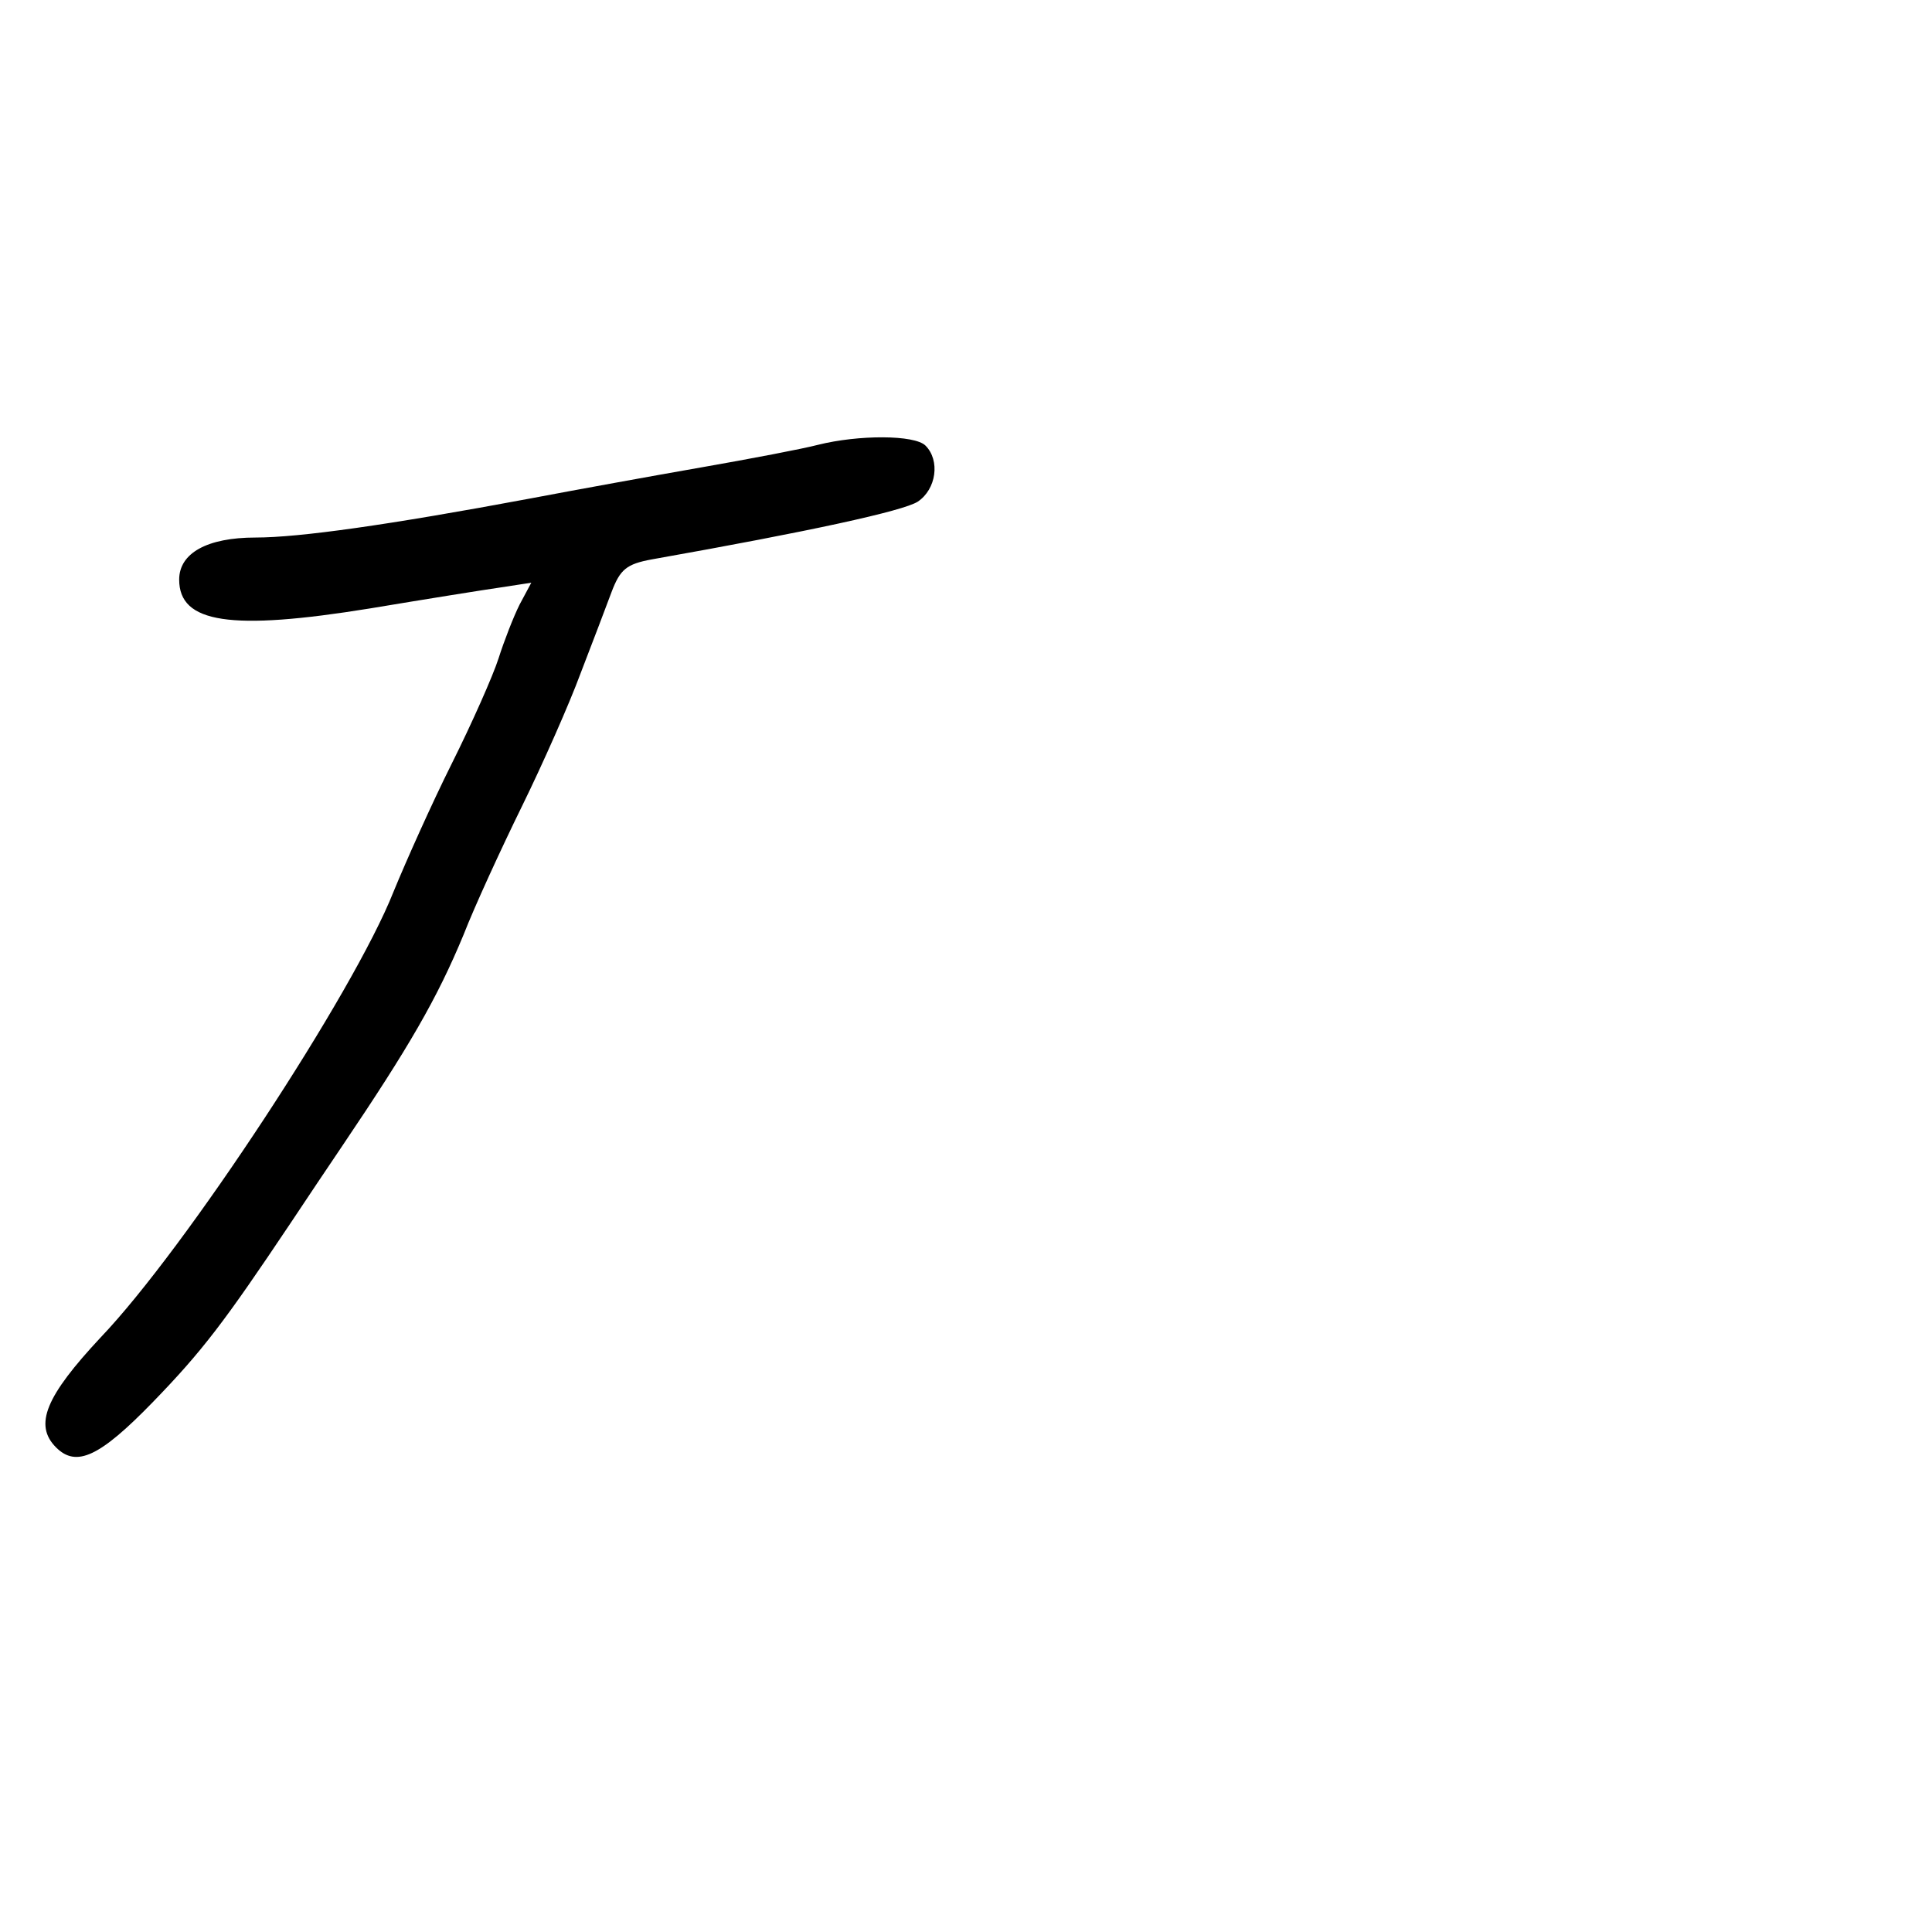 <?xml version="1.0" standalone="no"?>
<!DOCTYPE svg PUBLIC "-//W3C//DTD SVG 20010904//EN"
 "http://www.w3.org/TR/2001/REC-SVG-20010904/DTD/svg10.dtd">
<svg version="1.0" xmlns="http://www.w3.org/2000/svg"
 width="248pt" height="248pt" viewBox="0 0 248 248"
 preserveAspectRatio="xMidYMid meet">
<g transform="translate(0,248) scale(0.1,-0.1)"
fill="#000000" stroke="none">
<path d="M1050 1909 c-19 -5 -87 -18 -150 -29 -63 -11 -162 -29 -220 -40 -182
-34 -296 -50 -352 -50 -62 0 -98 -20 -98 -54 0 -56 66 -66 245 -37 72 12 147
24 168 27 l39 6 -15 -28 c-8 -16 -20 -47 -27 -69 -7 -22 -34 -83 -60 -135 -26
-52 -59 -126 -75 -165 -51 -129 -267 -458 -376 -572 -70 -75 -86 -112 -57
-141 26 -26 56 -12 124 58 64 66 92 103 177 230 20 30 50 75 67 100 85 126
121 188 155 270 14 36 48 110 75 165 27 55 61 132 75 170 15 39 33 86 40 105
11 29 19 36 52 42 203 36 322 62 341 74 24 16 29 53 10 72 -14 14 -86 14 -138
1z"/>
</g>
</svg>
